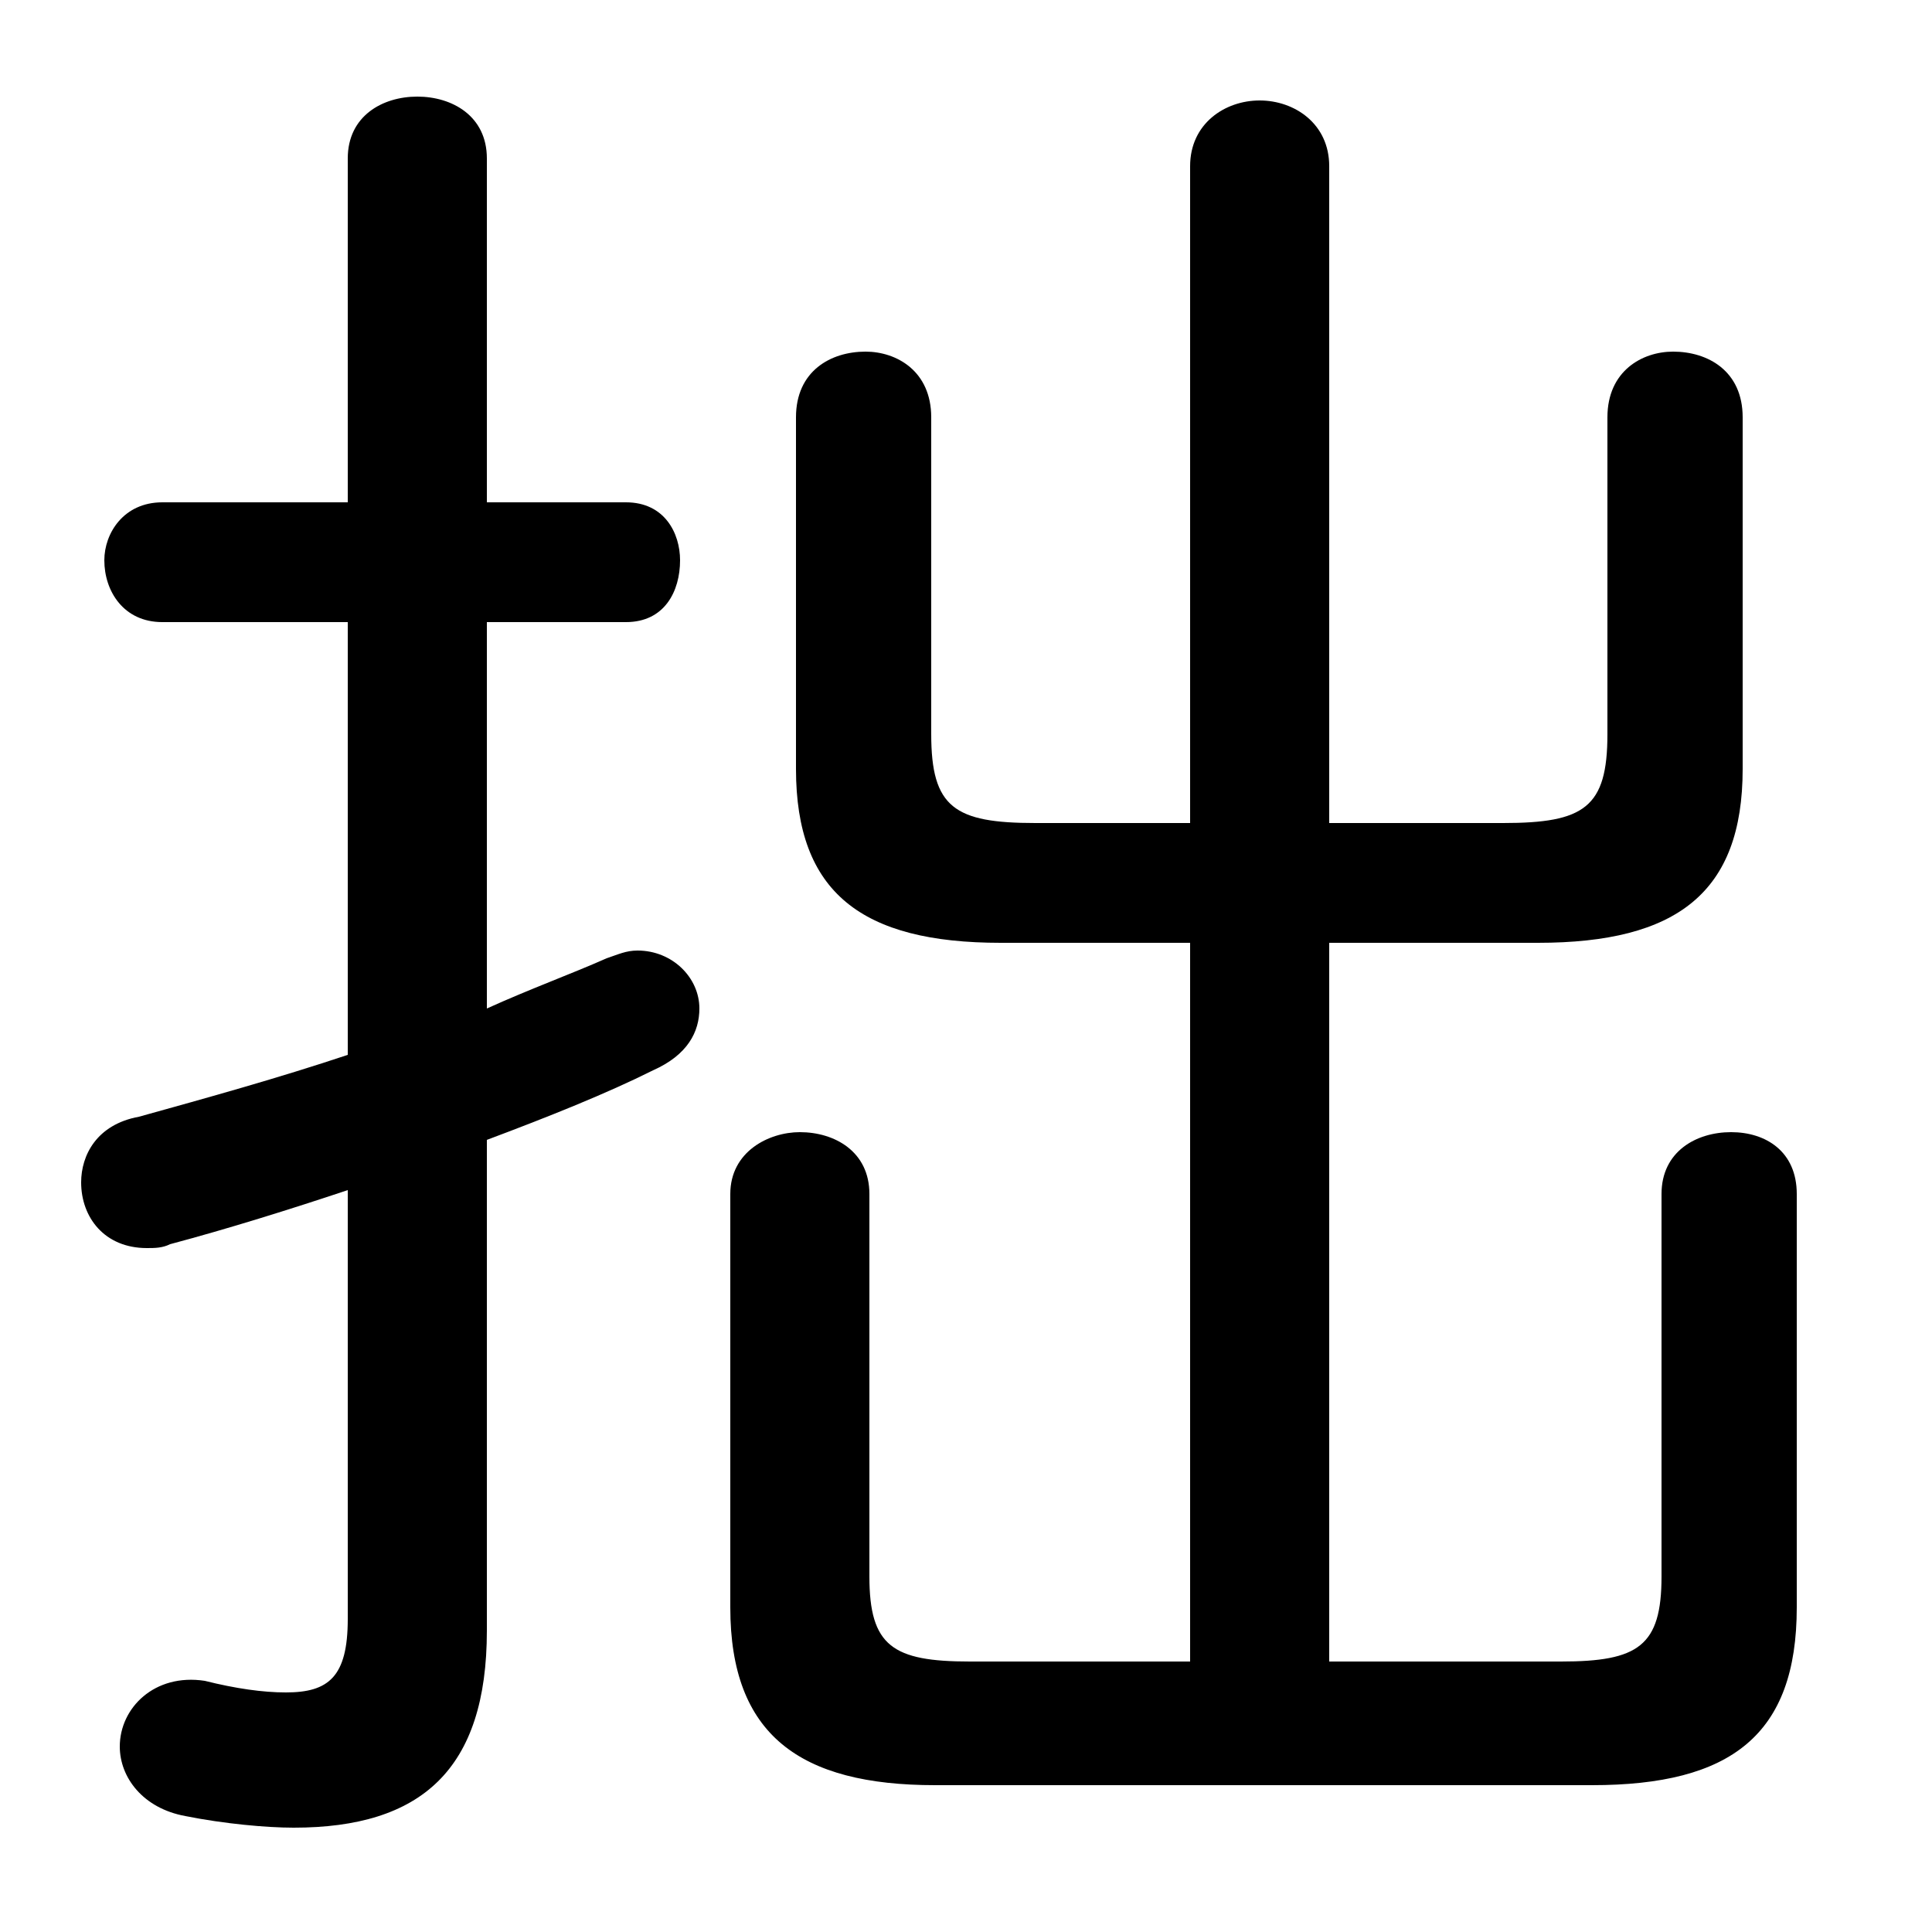 <svg xmlns="http://www.w3.org/2000/svg" viewBox="0 -44.0 50.0 50.0">
    <rect x="0" y="-44.0" width="50.0" height="50.0" fill="#808080" stroke="none"/>
    <g transform="scale(1, -1)">
        <!-- ボディの枠 -->
        <rect x="0" y="-6.0" width="50.0" height="50.0"
            stroke="white" fill="white"/>
        <!-- グリフ座標系の原点 -->
        <circle cx="0" cy="0" r="5" fill="white"/>
        <!-- グリフのアウトライン -->
        <g style="fill:black;stroke:#000000;stroke-width:0;stroke-linecap:round;stroke-linejoin:round;">
        <path d="M 34.4 1.0 L 34.4 19.6 L 39.8 19.6 C 43.4 19.6 45.1 20.9 45.1 24.1 L 45.1 33.2 C 45.1 34.4 44.2 34.9 43.3 34.9 C 42.5 34.9 41.6 34.4 41.6 33.2 L 41.6 25.0 C 41.6 23.1 41.0 22.7 38.9 22.7 L 34.4 22.7 L 34.4 39.7 C 34.4 40.8 33.5 41.4 32.6 41.4 C 31.7 41.4 30.8 40.8 30.8 39.7 L 30.8 22.7 L 26.8 22.7 C 24.7 22.7 24.1 23.1 24.1 25.0 L 24.1 33.2 C 24.1 34.4 23.2 34.9 22.4 34.9 C 21.5 34.9 20.6 34.4 20.6 33.2 L 20.6 24.1 C 20.6 20.9 22.3 19.6 25.9 19.6 L 30.8 19.6 L 30.8 1.0 L 25.1 1.0 C 23.1 1.0 22.5 1.4 22.5 3.2 L 22.5 13.1 C 22.5 14.2 21.6 14.7 20.7 14.7 C 19.9 14.7 18.9 14.2 18.9 13.1 L 18.9 2.4 C 18.9 -0.9 20.7 -2.2 24.2 -2.2 L 41.2 -2.2 C 44.8 -2.2 46.5 -0.9 46.5 2.4 L 46.5 13.1 C 46.5 14.2 45.7 14.7 44.8 14.7 C 43.9 14.7 43.0 14.2 43.0 13.1 L 43.0 3.2 C 43.0 1.4 42.4 1.0 40.4 1.0 Z M 12.6 14.5 C 14.2 15.1 15.7 15.7 16.9 16.3 C 17.8 16.7 18.1 17.3 18.1 17.9 C 18.1 18.7 17.4 19.4 16.5 19.4 C 16.2 19.4 16.0 19.3 15.7 19.2 C 14.8 18.8 13.7 18.4 12.6 17.9 L 12.6 27.9 L 16.2 27.9 C 17.2 27.9 17.6 28.7 17.6 29.5 C 17.6 30.2 17.2 31.0 16.2 31.0 L 12.6 31.0 L 12.6 39.9 C 12.6 41.0 11.7 41.5 10.8 41.5 C 9.9 41.5 9.0 41.0 9.0 39.9 L 9.0 31.0 L 4.2 31.0 C 3.2 31.0 2.7 30.2 2.7 29.5 C 2.7 28.7 3.2 27.9 4.2 27.9 L 9.0 27.9 L 9.0 16.7 C 7.2 16.1 5.4 15.6 3.6 15.1 C 2.5 14.9 2.1 14.1 2.1 13.4 C 2.1 12.5 2.7 11.7 3.8 11.7 C 4.0 11.7 4.2 11.7 4.4 11.8 C 5.9 12.2 7.5 12.7 9.0 13.2 L 9.0 2.1 C 9.0 0.6 8.5 0.2 7.4 0.2 C 6.8 0.2 6.1 0.3 5.3 0.5 C 4.0 0.7 3.1 -0.2 3.1 -1.2 C 3.1 -2.0 3.7 -2.8 4.8 -3.0 C 5.8 -3.2 6.9 -3.3 7.6 -3.3 C 10.9 -3.3 12.6 -1.8 12.6 1.8 Z"/>
    </g>
    </g>
</svg>
